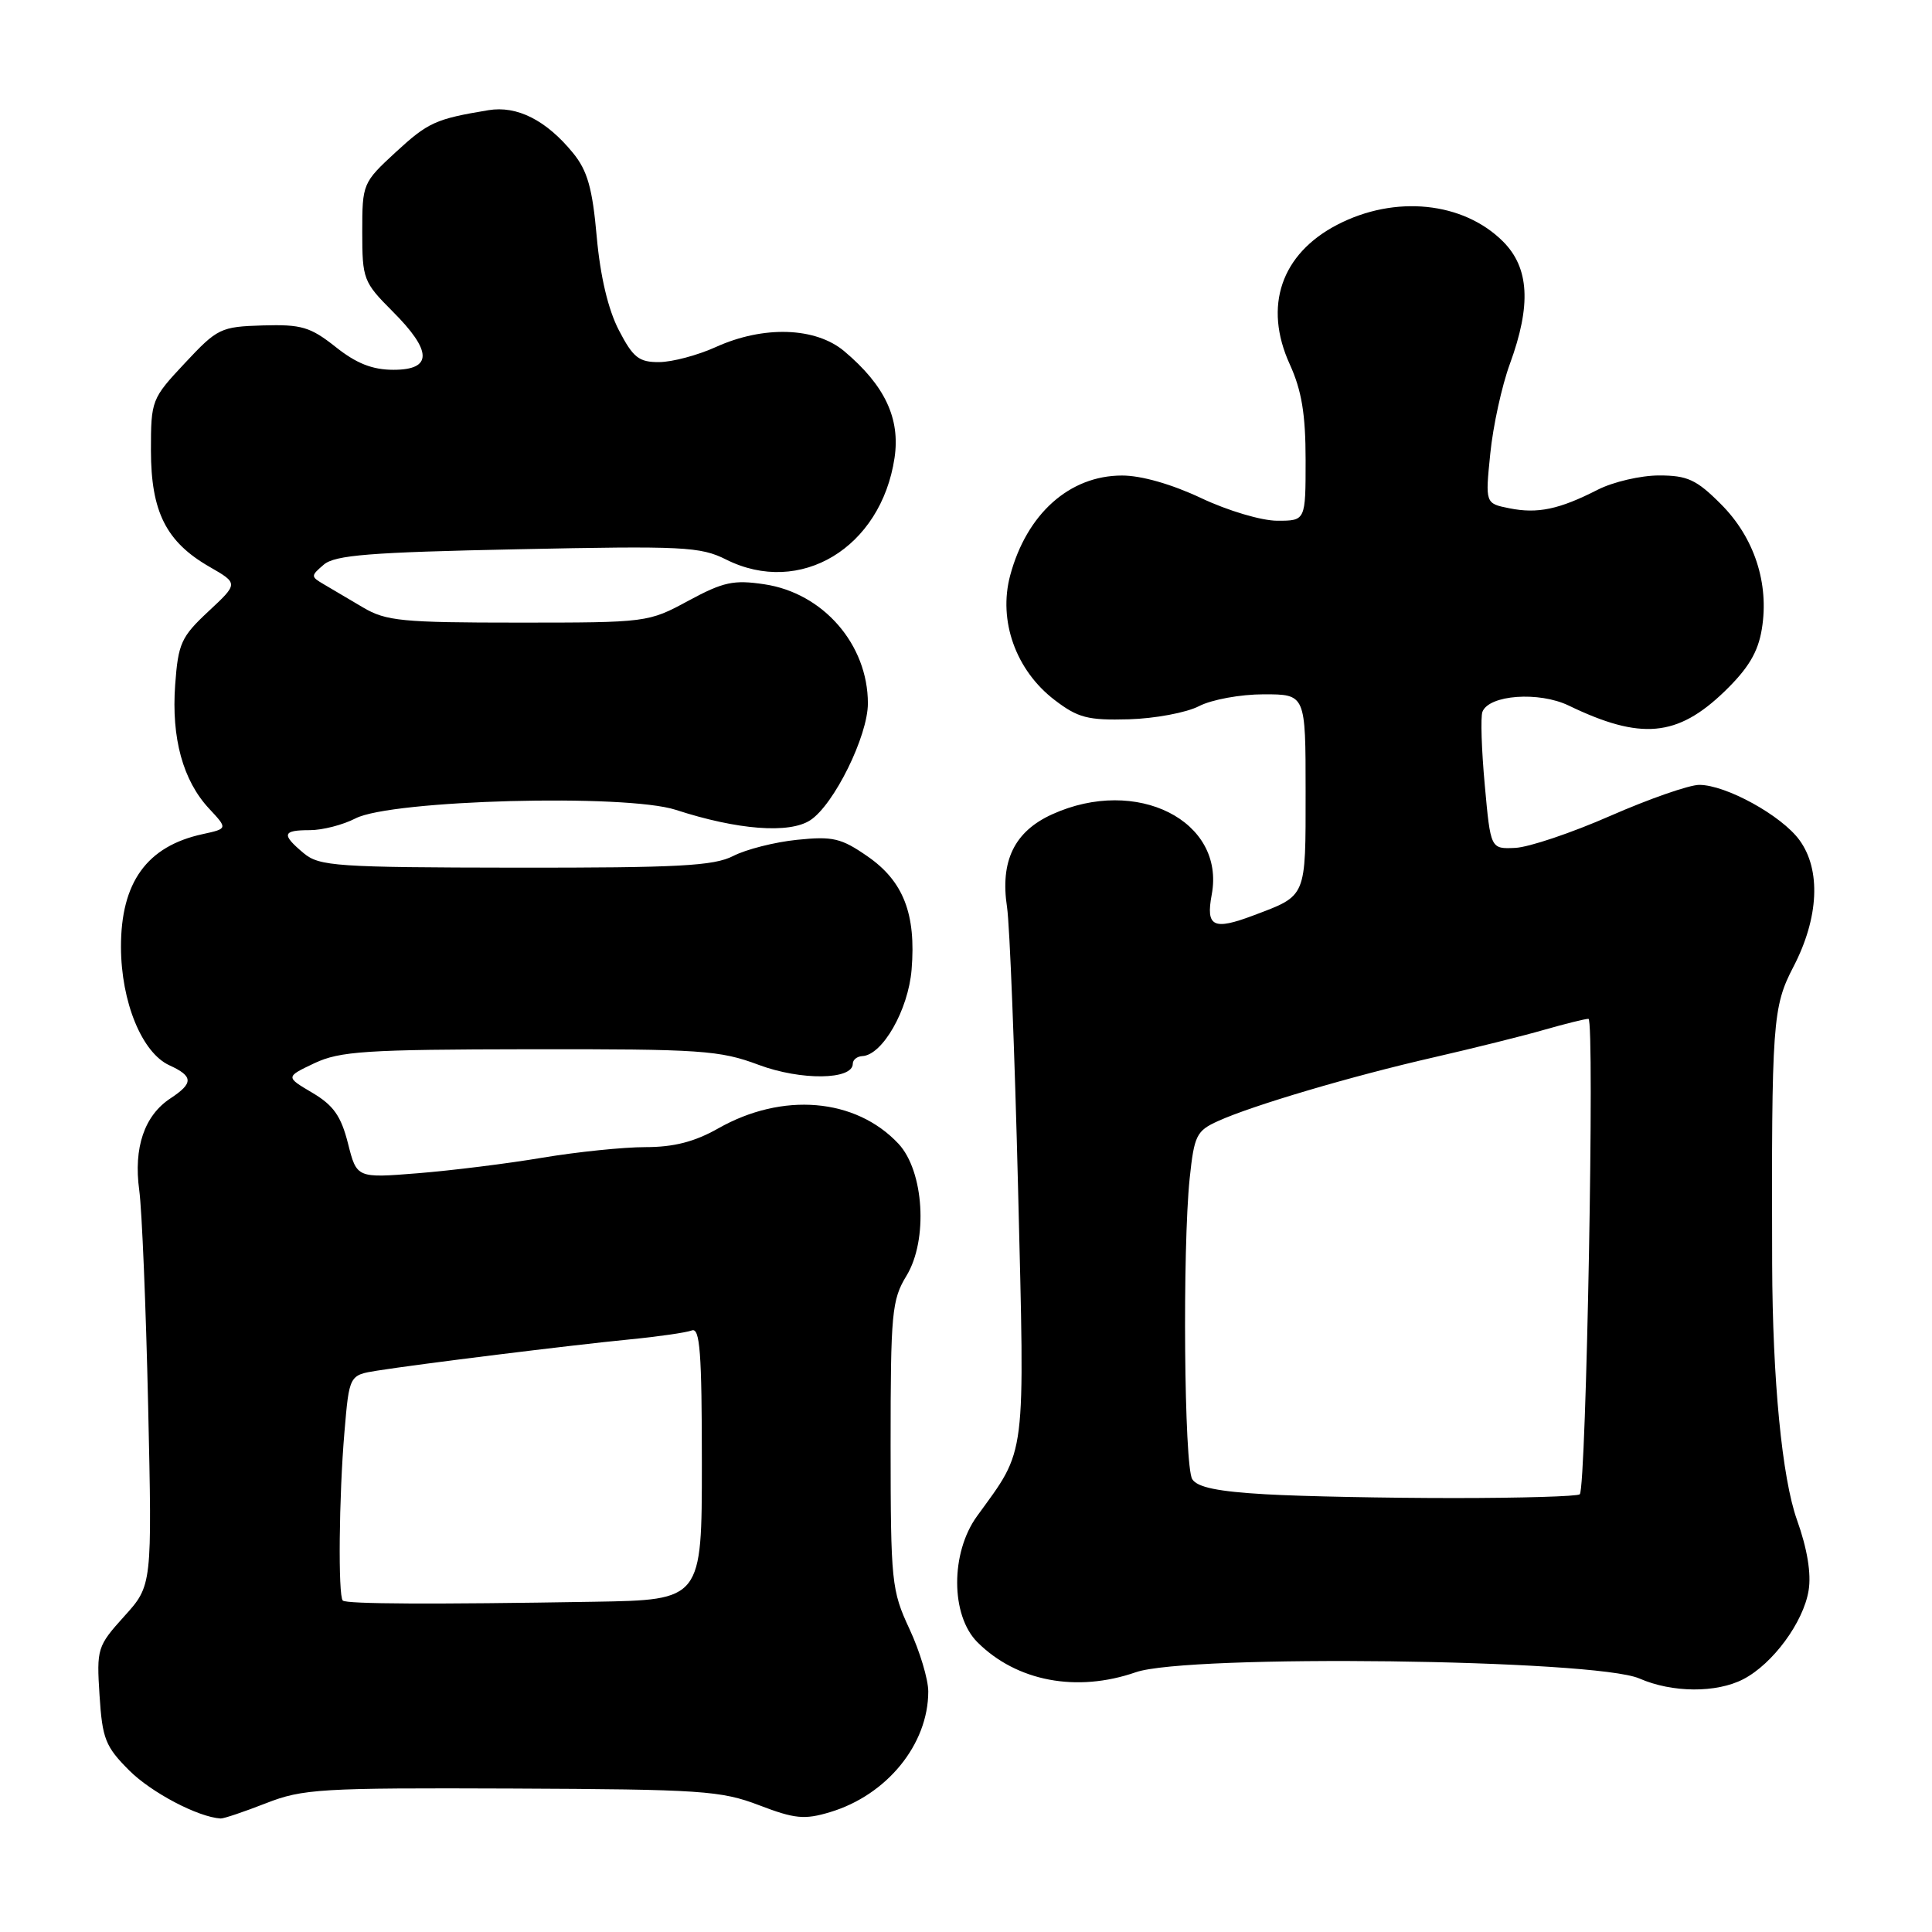 <?xml version="1.0" encoding="UTF-8" standalone="no"?>
<!DOCTYPE svg PUBLIC "-//W3C//DTD SVG 1.1//EN" "http://www.w3.org/Graphics/SVG/1.1/DTD/svg11.dtd" >
<svg xmlns="http://www.w3.org/2000/svg" xmlns:xlink="http://www.w3.org/1999/xlink" version="1.1" viewBox="0 0 256 256">
 <g >
 <path fill="currentColor"
d=" M 35.24 238.94 C 40.12 237.03 42.45 236.89 67.80 236.99 C 92.95 237.10 95.53 237.27 100.58 239.20 C 105.31 241.01 106.59 241.14 109.98 240.12 C 117.52 237.86 123.00 231.13 123.00 224.13 C 123.00 222.52 121.88 218.79 120.51 215.85 C 118.13 210.74 118.02 209.64 118.01 191.50 C 118.01 173.95 118.17 172.24 120.11 169.05 C 123.00 164.31 122.44 155.16 119.04 151.54 C 113.36 145.49 103.68 144.68 95.15 149.53 C 92.04 151.29 89.29 152.00 85.53 152.00 C 82.63 152.00 76.49 152.63 71.88 153.40 C 67.27 154.18 59.85 155.10 55.38 155.46 C 47.27 156.11 47.27 156.11 46.11 151.51 C 45.19 147.88 44.19 146.46 41.39 144.80 C 37.83 142.70 37.83 142.70 41.66 140.88 C 45.04 139.29 48.46 139.06 70.21 139.03 C 92.91 139.00 95.38 139.17 100.53 141.10 C 106.13 143.19 113.00 143.11 113.00 140.95 C 113.00 140.43 113.56 139.98 114.25 139.94 C 116.92 139.83 120.35 133.83 120.79 128.49 C 121.40 121.12 119.71 116.76 114.95 113.47 C 111.46 111.05 110.35 110.79 105.61 111.28 C 102.65 111.58 98.85 112.55 97.16 113.42 C 94.59 114.74 89.93 114.99 68.30 114.97 C 44.56 114.94 42.32 114.78 40.25 113.06 C 37.26 110.56 37.41 110.00 41.05 110.00 C 42.73 110.00 45.45 109.30 47.11 108.44 C 51.86 105.99 82.93 105.16 89.55 107.31 C 97.71 109.97 104.59 110.50 107.37 108.68 C 110.51 106.62 115.00 97.52 115.00 93.20 C 115.00 85.40 109.08 78.58 101.28 77.42 C 97.21 76.81 95.85 77.10 91.22 79.60 C 85.90 82.48 85.74 82.50 68.68 82.50 C 53.29 82.50 51.15 82.29 48.12 80.50 C 46.26 79.40 43.92 78.02 42.92 77.43 C 41.16 76.40 41.16 76.31 42.90 74.82 C 44.38 73.55 49.01 73.18 68.60 72.78 C 90.51 72.32 92.81 72.43 96.21 74.14 C 106.02 79.06 116.74 72.60 118.53 60.68 C 119.31 55.45 117.25 51.07 111.87 46.54 C 108.07 43.34 101.17 43.12 94.86 45.98 C 92.46 47.07 89.08 47.97 87.35 47.98 C 84.66 48.00 83.89 47.39 82.00 43.75 C 80.58 41.01 79.54 36.61 79.07 31.37 C 78.50 24.93 77.84 22.61 75.92 20.26 C 72.38 15.93 68.51 13.97 64.72 14.60 C 57.72 15.76 56.73 16.21 52.44 20.16 C 48.06 24.20 48.00 24.35 48.00 30.75 C 48.00 36.98 48.16 37.39 52.00 41.24 C 57.29 46.52 57.33 49.00 52.14 49.00 C 49.34 49.00 47.22 48.16 44.47 45.97 C 41.12 43.32 39.95 42.97 34.83 43.12 C 29.23 43.29 28.81 43.50 24.50 48.11 C 20.08 52.83 20.00 53.03 20.00 59.71 C 20.01 67.81 22.01 71.80 27.75 75.10 C 31.59 77.31 31.59 77.31 27.62 81.01 C 24.00 84.39 23.61 85.25 23.21 90.75 C 22.70 97.81 24.24 103.43 27.71 107.15 C 30.18 109.80 30.18 109.80 26.84 110.53 C 19.46 112.13 16.01 116.92 16.03 125.50 C 16.05 132.76 18.81 139.50 22.45 141.16 C 25.62 142.61 25.65 143.52 22.60 145.53 C 19.13 147.80 17.68 152.07 18.45 157.71 C 18.81 160.34 19.34 173.21 19.63 186.29 C 20.16 210.08 20.16 210.08 16.47 214.16 C 12.89 218.13 12.79 218.44 13.19 224.66 C 13.56 230.40 13.96 231.43 17.12 234.59 C 20.06 237.53 26.25 240.78 29.24 240.96 C 29.65 240.98 32.35 240.07 35.24 238.94 Z  M 231.00 222.50 C 234.90 220.48 238.97 214.95 239.65 210.74 C 240.02 208.52 239.47 205.20 238.11 201.40 C 236.13 195.84 234.87 182.84 234.82 167.50 C 234.73 135.39 234.87 133.43 237.65 128.08 C 241.01 121.61 241.31 115.25 238.44 111.32 C 236.07 108.06 228.69 104.00 225.16 104.00 C 223.83 104.00 218.53 105.85 213.39 108.10 C 208.25 110.36 202.57 112.27 200.77 112.35 C 197.51 112.50 197.51 112.50 196.74 104.02 C 196.31 99.35 196.17 94.99 196.43 94.32 C 197.29 92.07 203.92 91.59 207.86 93.49 C 217.41 98.10 222.25 97.66 228.51 91.62 C 231.66 88.57 232.95 86.42 233.45 83.36 C 234.45 77.32 232.46 71.22 228.02 66.79 C 224.79 63.55 223.59 63.00 219.83 63.00 C 217.41 63.00 213.75 63.85 211.71 64.89 C 206.60 67.50 203.74 68.10 200.00 67.35 C 196.80 66.71 196.80 66.71 197.47 60.10 C 197.83 56.47 199.00 51.12 200.07 48.21 C 202.92 40.42 202.64 35.49 199.16 32.00 C 193.88 26.73 184.85 25.81 177.21 29.77 C 169.75 33.64 167.39 40.57 170.90 48.27 C 172.48 51.74 173.00 54.89 173.00 60.95 C 173.00 69.00 173.00 69.00 169.25 69.00 C 167.16 69.00 162.69 67.67 159.16 66.00 C 155.26 64.16 151.22 63.00 148.66 63.01 C 141.71 63.02 136.04 68.09 133.85 76.26 C 132.25 82.25 134.60 88.83 139.75 92.76 C 142.84 95.12 144.15 95.46 149.58 95.31 C 153.03 95.21 157.21 94.43 158.87 93.57 C 160.55 92.70 164.37 92.00 167.45 92.00 C 173.00 92.00 173.00 92.00 173.00 104.88 C 173.00 119.05 173.18 118.62 166.11 121.29 C 160.76 123.31 159.76 122.81 160.56 118.54 C 162.39 108.76 150.60 102.82 139.42 107.90 C 134.41 110.17 132.50 114.09 133.44 120.22 C 133.79 122.57 134.45 139.35 134.90 157.50 C 135.79 193.87 136.06 191.79 129.46 200.90 C 125.93 205.77 125.96 214.05 129.51 217.60 C 134.70 222.79 142.67 224.30 150.50 221.58 C 157.40 219.18 211.38 219.85 217.23 222.41 C 221.58 224.31 227.43 224.35 231.00 222.50 Z  M 45.42 212.08 C 44.79 211.46 44.91 198.32 45.64 189.76 C 46.28 182.21 46.28 182.21 49.96 181.62 C 55.51 180.74 75.58 178.25 83.42 177.48 C 87.23 177.11 90.95 176.57 91.67 176.29 C 92.75 175.88 93.00 179.27 93.00 193.89 C 93.00 212.00 93.00 212.00 78.75 212.24 C 57.36 212.60 45.89 212.55 45.42 212.08 Z  M 167.71 198.00 C 161.40 197.64 158.65 197.08 157.98 196.00 C 156.90 194.30 156.67 165.50 157.64 156.12 C 158.24 150.45 158.54 149.84 161.39 148.55 C 165.94 146.48 179.13 142.58 190.00 140.10 C 195.22 138.90 201.79 137.27 204.59 136.46 C 207.39 135.66 210.04 135.00 210.48 135.00 C 211.33 135.00 210.19 197.14 209.33 198.00 C 209.05 198.28 201.56 198.50 192.66 198.50 C 183.77 198.50 172.54 198.28 167.71 198.00 Z "/>
</g>
</svg>